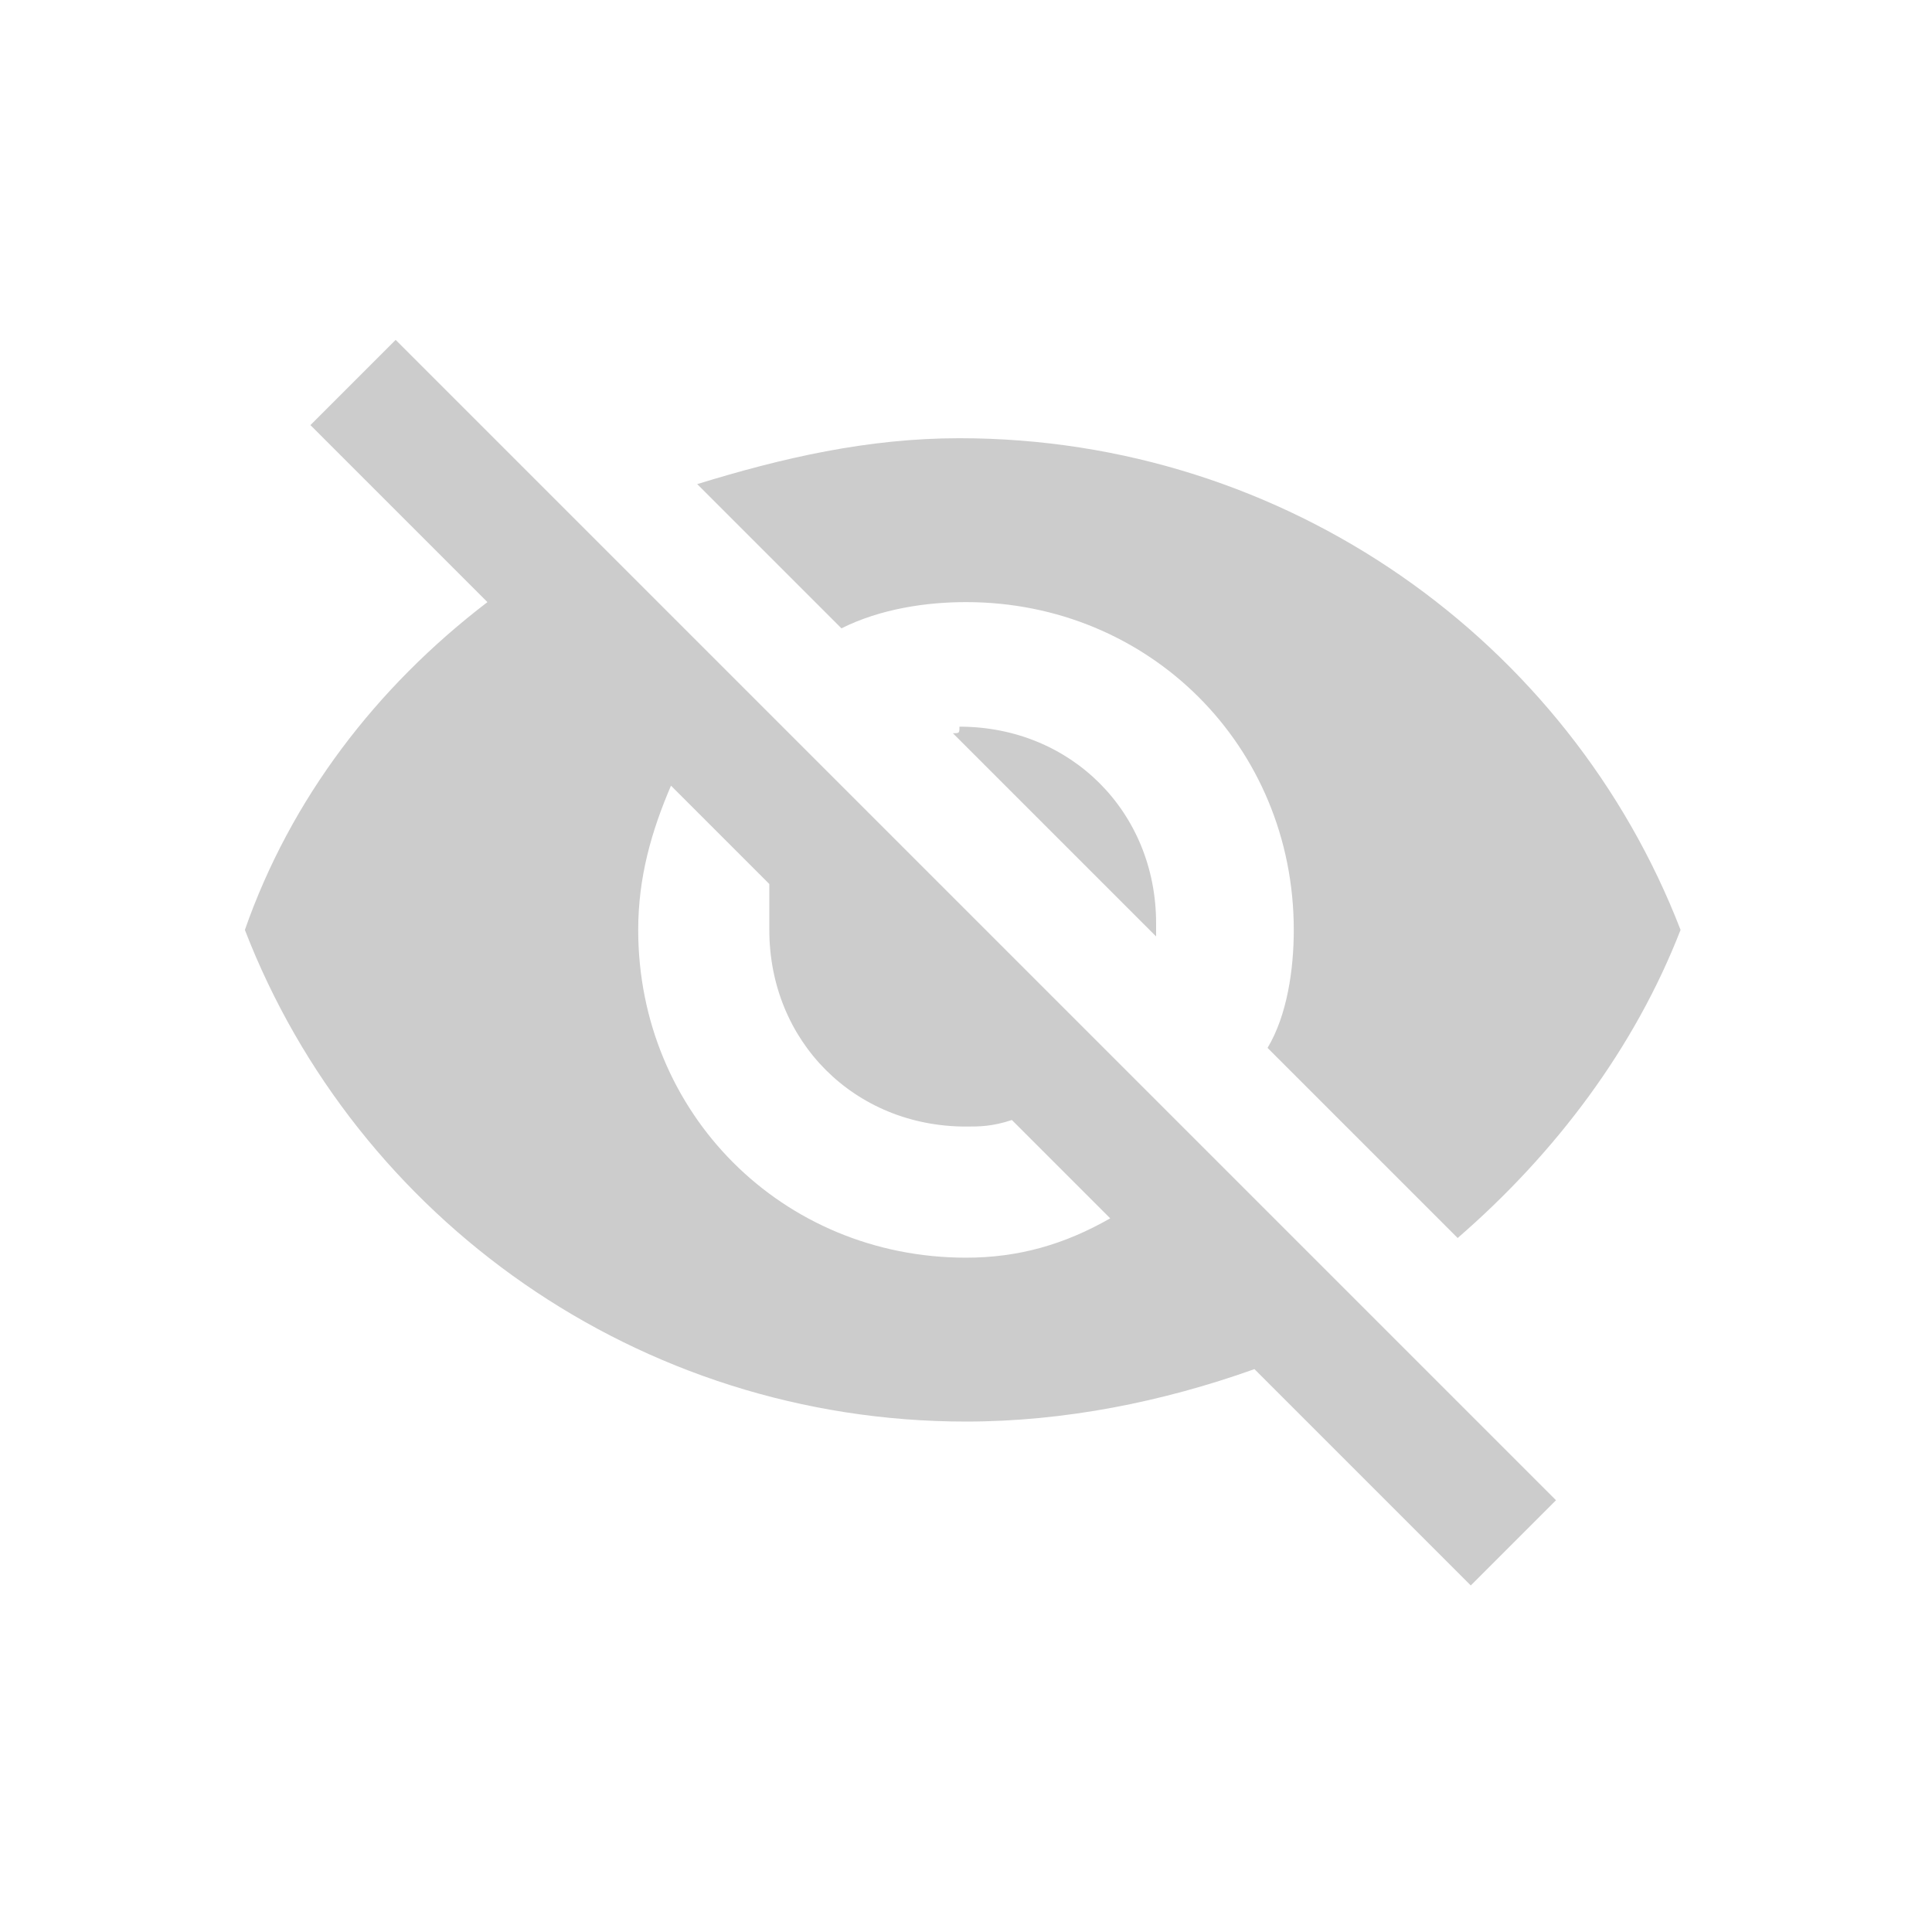 <?xml version="1.0" standalone="no"?><!DOCTYPE svg PUBLIC "-//W3C//DTD SVG 1.1//EN" "http://www.w3.org/Graphics/SVG/1.1/DTD/svg11.dtd"><svg t="1640276055387" class="icon" viewBox="0 0 1024 1024" version="1.1" xmlns="http://www.w3.org/2000/svg" p-id="12246" xmlns:xlink="http://www.w3.org/1999/xlink" width="200" height="200"><defs><style type="text/css"></style></defs><path d="M505.047 388.622l107.713 107.713c0-3.474 0-3.474 0-6.949 0-59.069-45.17-104.239-104.239-104.239C508.522 388.622 508.522 388.622 505.047 388.622zM355.638 416.419l52.119 52.12c0 10.424 0 17.374 0 24.323 0 59.068 45.17 104.238 104.239 104.238 6.949 0 13.899 0 24.322-3.475l52.119 52.12c-24.322 13.899-48.645 20.848-76.442 20.848-97.29 0-173.731-76.442-173.731-173.731C338.265 465.064 345.214 440.742 355.638 416.419zM164.534 225.316l79.916 79.916 13.899 13.899c-59.068 45.17-104.239 104.238-128.561 173.731 59.068 152.883 208.477 260.596 382.209 260.596 52.119 0 104.239-10.424 152.883-27.797l13.899 13.899 100.764 100.764 45.17-45.17-615.008-615.008L164.534 225.316zM511.996 319.13c97.29 0 173.731 76.442 173.731 173.731 0 20.848-3.475 45.17-13.899 62.543l100.764 100.764c52.119-45.171 93.815-100.764 118.138-163.307-59.068-152.884-208.477-260.597-382.209-260.597-48.645 0-93.815 10.423-138.985 24.322l76.442 76.442C466.826 322.604 491.148 319.13 511.996 319.13z" p-id="12247" fill="#cccccc"></path></svg>